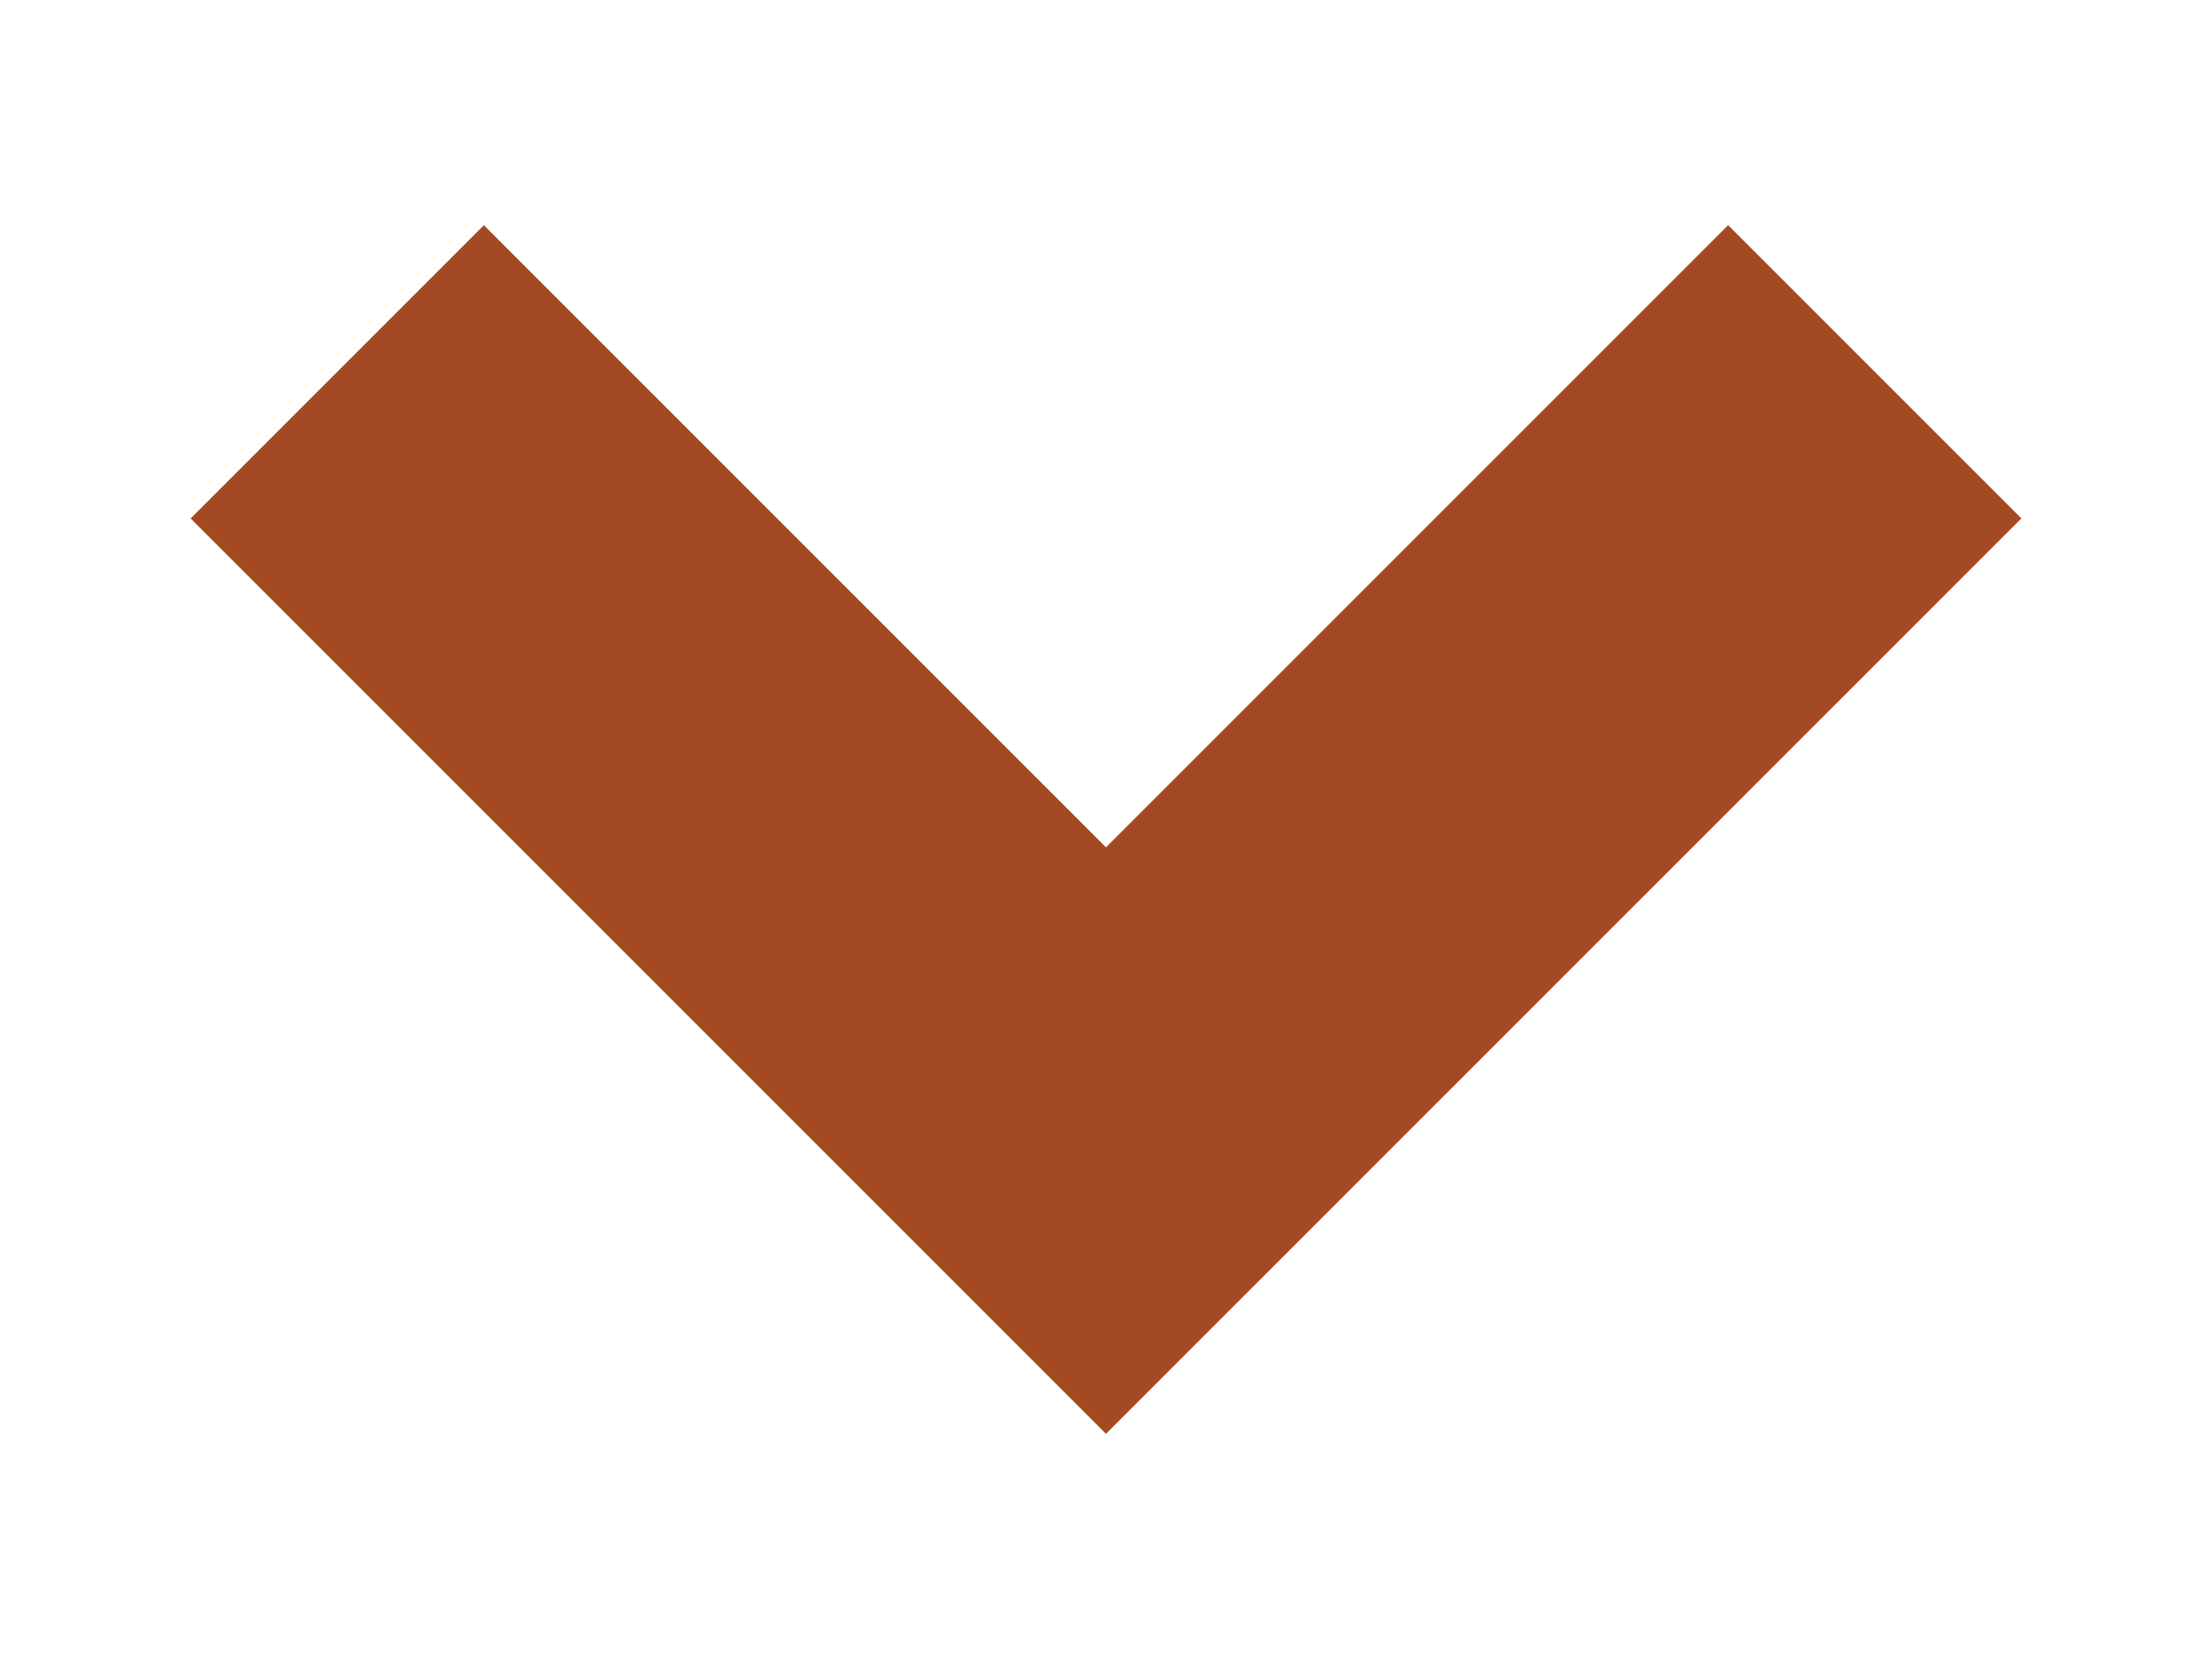 <svg width="8" height="6" viewBox="0 0 8 6" fill="none" xmlns="http://www.w3.org/2000/svg">
<path d="M1.75 1.875L4 4.125L6.25 1.875" stroke="#A44A22" stroke-width="1.5" stroke-miterlimit="10" stroke-linecap="square"/>
</svg>

